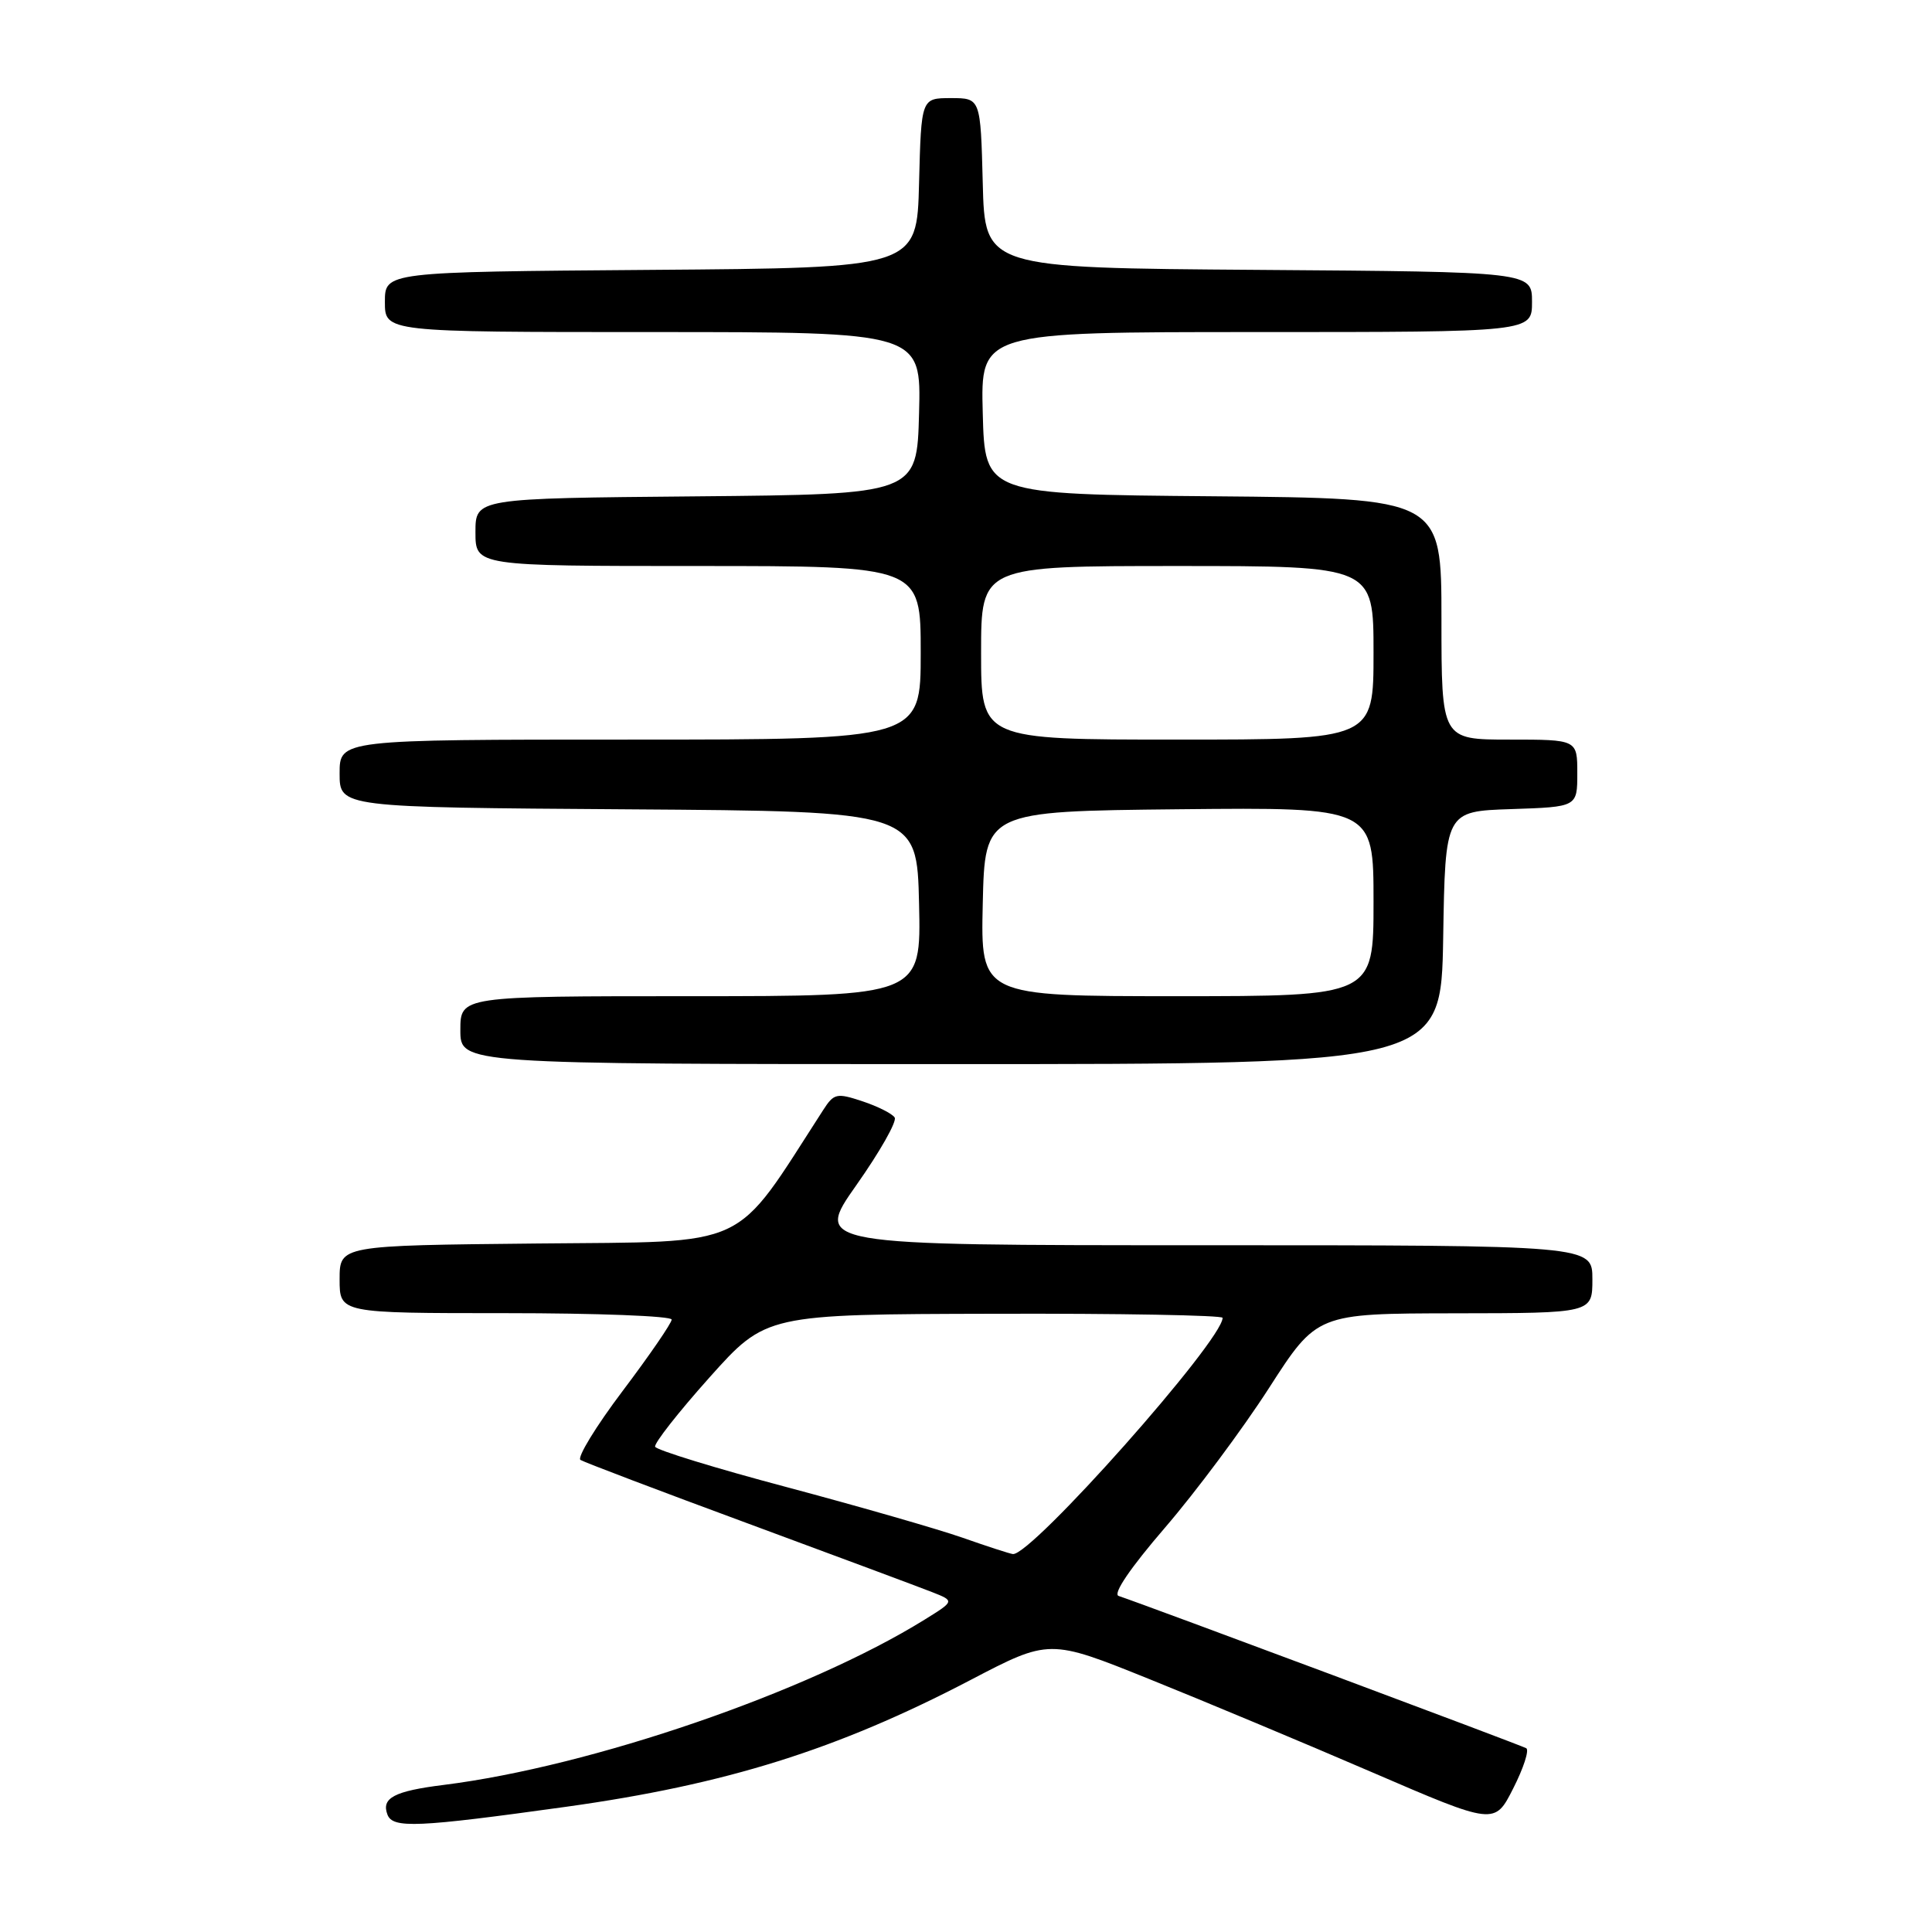 <?xml version="1.0" encoding="UTF-8" standalone="no"?>
<!DOCTYPE svg PUBLIC "-//W3C//DTD SVG 1.1//EN" "http://www.w3.org/Graphics/SVG/1.1/DTD/svg11.dtd" >
<svg xmlns="http://www.w3.org/2000/svg" xmlns:xlink="http://www.w3.org/1999/xlink" version="1.1" viewBox="0 0 256 256">
 <g >
 <path fill="currentColor"
d=" M 75.00 239.41 C 96.20 236.46 110.90 231.85 128.54 222.64 C 139.04 217.15 139.04 217.15 152.27 222.48 C 159.55 225.41 172.82 230.96 181.77 234.82 C 198.05 241.84 198.05 241.84 200.51 236.97 C 201.87 234.30 202.65 231.90 202.24 231.65 C 201.62 231.27 152.17 212.80 148.22 211.47 C 147.43 211.20 149.77 207.76 154.37 202.42 C 158.45 197.68 164.65 189.36 168.15 183.92 C 174.50 174.05 174.50 174.05 192.75 174.02 C 211.00 174.00 211.00 174.00 211.00 169.50 C 211.00 165.00 211.00 165.00 159.43 165.00 C 107.86 165.00 107.86 165.00 113.49 157.01 C 116.59 152.61 118.87 148.59 118.55 148.08 C 118.23 147.57 116.31 146.60 114.29 145.93 C 110.85 144.79 110.50 144.87 109.06 147.11 C 97.00 165.79 99.82 164.48 71.20 164.77 C 45.00 165.03 45.00 165.03 45.00 169.52 C 45.00 174.00 45.00 174.00 67.00 174.00 C 79.10 174.00 89.00 174.38 89.00 174.85 C 89.00 175.31 86.08 179.57 82.51 184.30 C 78.94 189.03 76.43 193.15 76.92 193.45 C 77.42 193.76 87.43 197.56 99.16 201.89 C 110.90 206.23 121.85 210.31 123.50 210.96 C 126.50 212.14 126.50 212.14 122.50 214.62 C 107.04 224.21 78.37 234.06 58.80 236.51 C 52.23 237.33 50.50 238.24 51.34 240.45 C 52.05 242.30 55.28 242.15 75.00 239.41 Z  M 191.23 124.25 C 191.50 107.50 191.50 107.50 200.25 107.21 C 209.00 106.92 209.00 106.92 209.00 102.46 C 209.00 98.00 209.00 98.00 200.00 98.00 C 191.00 98.00 191.00 98.00 191.00 82.01 C 191.00 66.03 191.00 66.03 160.75 65.76 C 130.50 65.50 130.50 65.50 130.22 54.75 C 129.93 44.00 129.93 44.00 166.47 44.00 C 203.00 44.00 203.00 44.00 203.00 40.01 C 203.00 36.02 203.00 36.02 166.75 35.76 C 130.50 35.50 130.50 35.50 130.22 24.25 C 129.93 13.00 129.93 13.00 126.00 13.00 C 122.07 13.00 122.07 13.00 121.78 24.25 C 121.50 35.50 121.50 35.50 86.25 35.76 C 51.00 36.03 51.00 36.03 51.00 40.01 C 51.00 44.00 51.00 44.00 86.53 44.00 C 122.07 44.00 122.07 44.00 121.78 54.75 C 121.50 65.50 121.50 65.50 92.25 65.77 C 63.00 66.03 63.00 66.03 63.00 70.52 C 63.00 75.00 63.00 75.00 92.50 75.00 C 122.00 75.00 122.00 75.00 122.00 86.50 C 122.00 98.00 122.00 98.00 83.50 98.00 C 45.00 98.00 45.00 98.00 45.00 102.49 C 45.00 106.98 45.00 106.98 83.25 107.24 C 121.50 107.50 121.50 107.50 121.78 119.75 C 122.06 132.00 122.06 132.00 91.53 132.00 C 61.00 132.00 61.00 132.00 61.00 136.50 C 61.00 141.00 61.00 141.00 125.98 141.00 C 190.95 141.00 190.95 141.00 191.23 124.25 Z  M 127.50 203.74 C 124.20 202.59 113.76 199.59 104.31 197.07 C 94.85 194.56 86.98 192.14 86.81 191.70 C 86.64 191.27 89.88 187.14 94.00 182.53 C 101.50 174.15 101.50 174.15 131.75 174.08 C 148.39 174.03 162.00 174.28 162.00 174.62 C 162.00 177.63 136.64 206.19 134.21 205.92 C 133.82 205.88 130.80 204.90 127.50 203.74 Z  M 130.22 119.75 C 130.50 107.50 130.50 107.50 156.25 107.23 C 182.00 106.97 182.00 106.97 182.00 119.48 C 182.00 132.00 182.00 132.00 155.97 132.00 C 129.94 132.00 129.94 132.00 130.22 119.75 Z  M 130.00 86.50 C 130.00 75.00 130.00 75.00 156.00 75.00 C 182.00 75.00 182.00 75.00 182.00 86.50 C 182.00 98.00 182.00 98.00 156.00 98.00 C 130.00 98.00 130.00 98.00 130.00 86.50 Z "/>
</g>
</svg>
